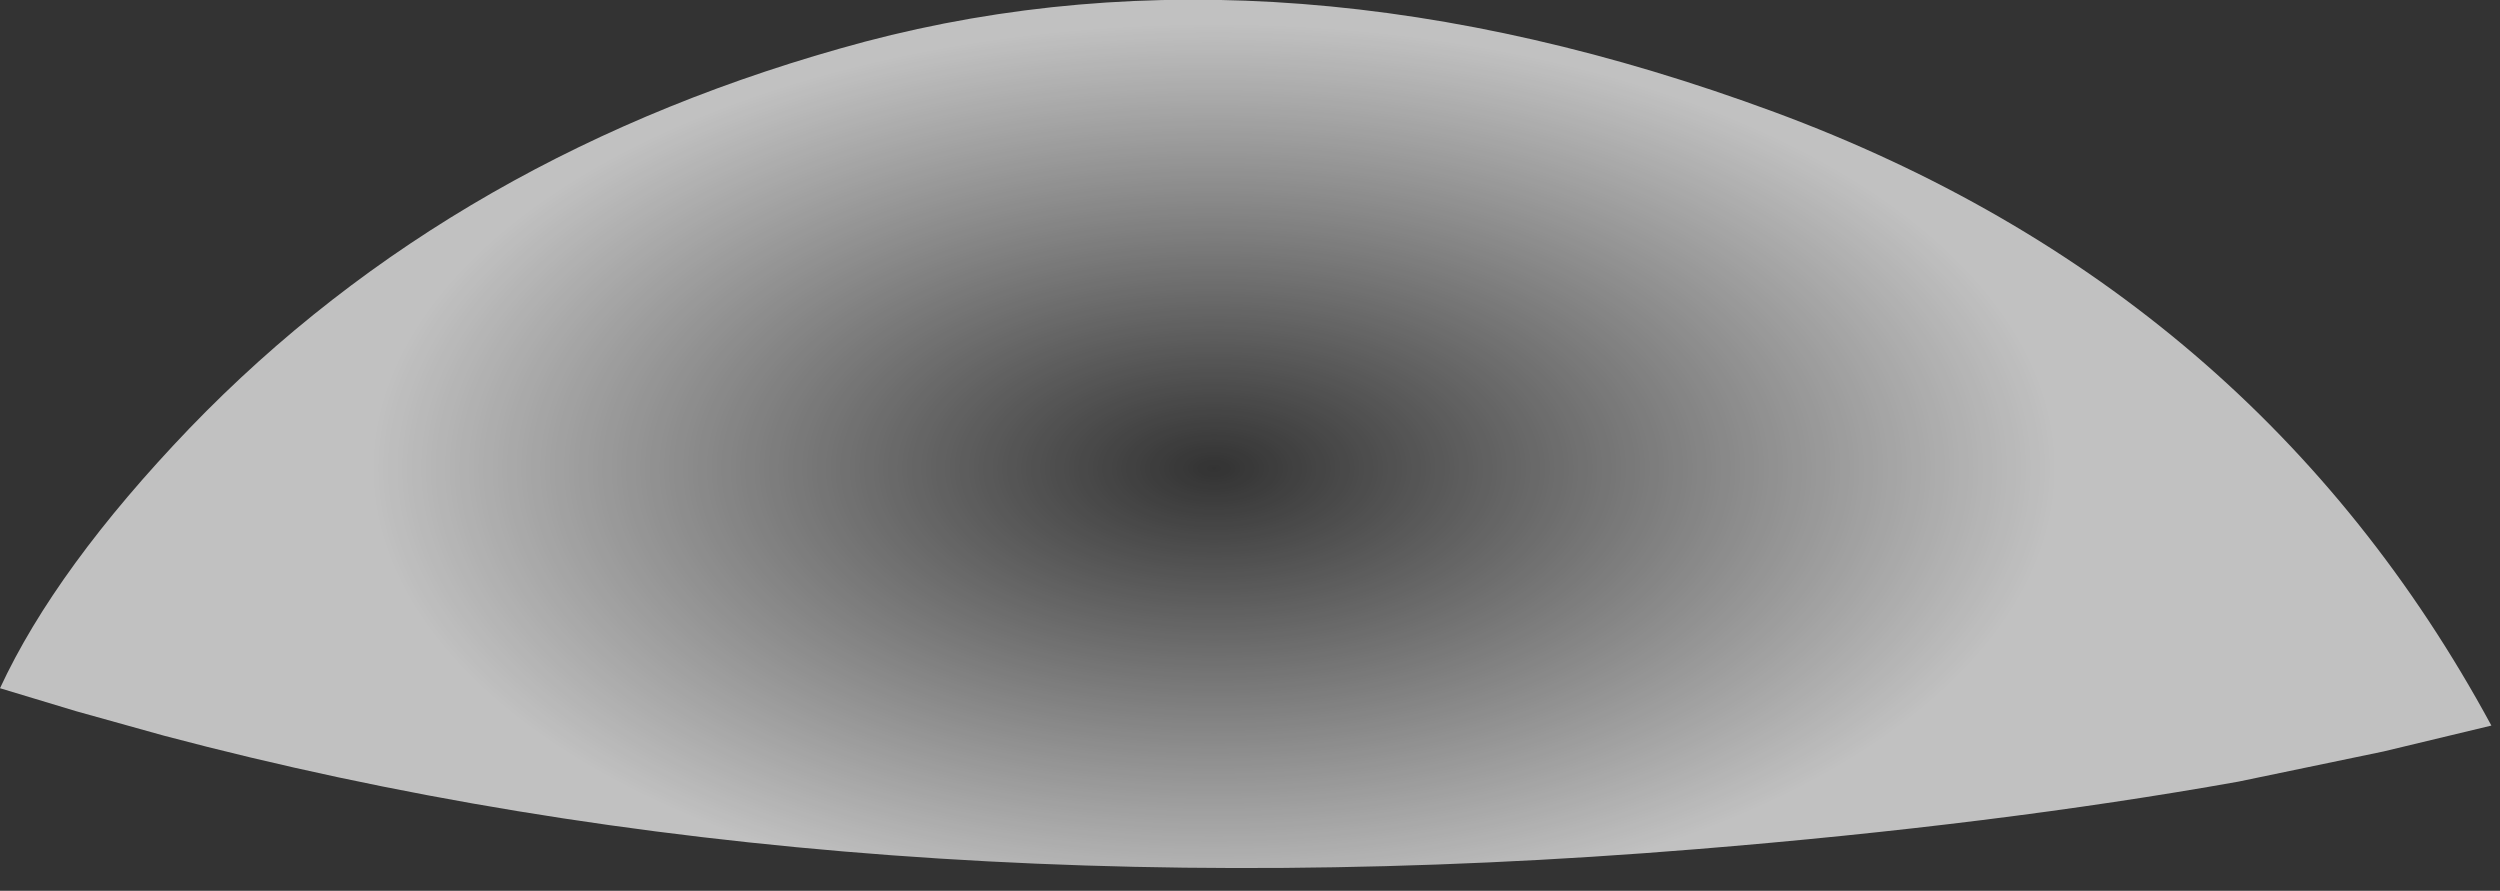 <?xml version="1.0" encoding="utf-8"?>
<svg version="1.1" id="Layer_1"
xmlns="http://www.w3.org/2000/svg"
xmlns:xlink="http://www.w3.org/1999/xlink"
xmlns:author="http://www.sothink.com"
width="87px" height="31px"
xml:space="preserve">
<rect width="100%" height="100%" fill="#333333" stroke="none"/>
<g id="429" transform="matrix(1, 0, 0, 1, 0, 0.05)">
<radialGradient
id="RadialGradID_547" gradientUnits="userSpaceOnUse" gradientTransform="matrix(0.036, 0, 0, 0.019, 42.25, 16.25)" spreadMethod ="pad" cx="0" cy="0" r="819.2" fx="0" fy="0" >
<stop  offset="0"  style="stop-color:#FFFFFF;stop-opacity:0" />
<stop  offset="1"  style="stop-color:#FFFFFF;stop-opacity:0.698" />
</radialGradient>
<path style="fill:url(#RadialGradID_547) " d="M82.95,26.1L77.9 27.15Q69.5 28.65 59.05 29.5Q29.65 31.9 5.7 25.55L2.65 24.7L0 23.9Q1.95 19.7 6.6 14.85Q15.9 5.2 30.1 1.4Q44.7 -2.45 61.75 3.85Q78.5 10.05 86.7 25.2L82.95 26.1" />
</g>
</svg>
